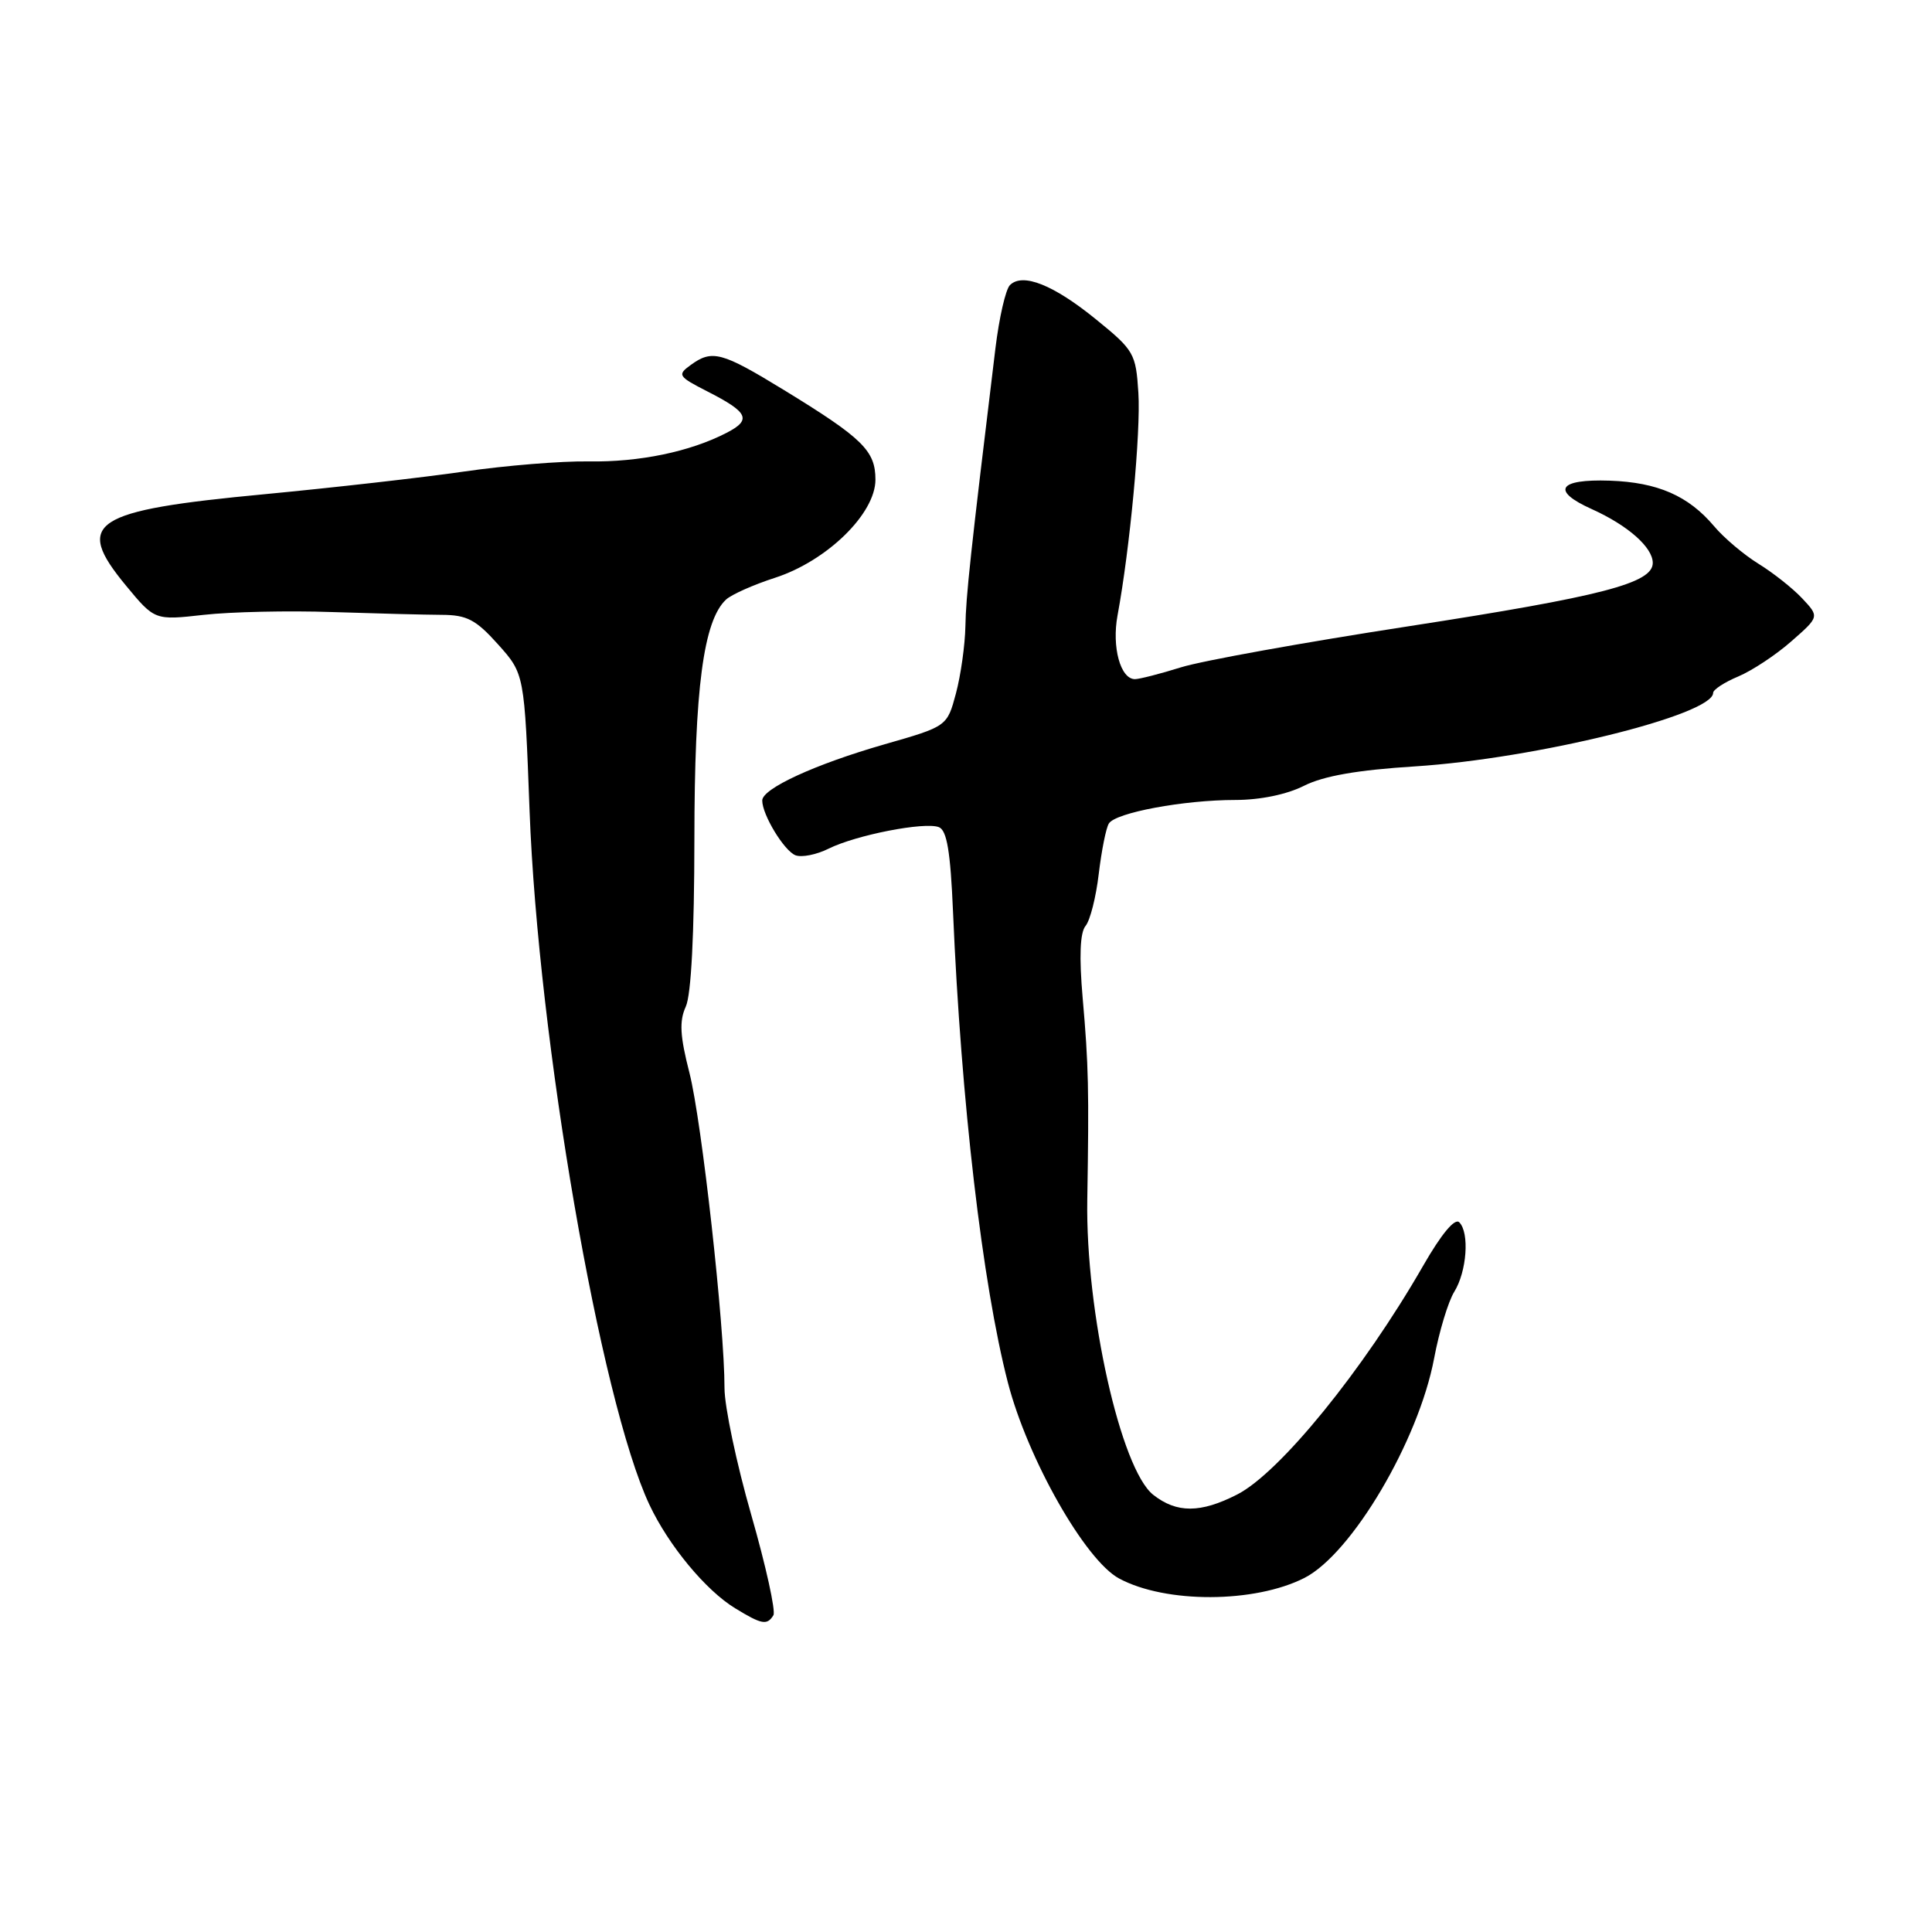 <?xml version="1.0" encoding="UTF-8" standalone="no"?>
<!DOCTYPE svg PUBLIC "-//W3C//DTD SVG 1.1//EN" "http://www.w3.org/Graphics/SVG/1.1/DTD/svg11.dtd" >
<svg xmlns="http://www.w3.org/2000/svg" xmlns:xlink="http://www.w3.org/1999/xlink" version="1.1" viewBox="0 0 256 256">
 <g >
 <path fill="currentColor"
d=" M 102.48 214.03 C 102.81 213.50 101.49 207.50 99.54 200.71 C 97.59 193.92 96.00 186.37 96.00 183.93 C 96.01 175.70 92.98 148.55 91.36 142.18 C 90.10 137.27 89.99 135.31 90.87 133.38 C 91.59 131.81 92.00 123.69 92.01 111.20 C 92.02 91.26 93.21 82.25 96.20 79.45 C 96.92 78.78 99.84 77.48 102.69 76.56 C 109.58 74.33 116.00 68.06 116.00 63.56 C 116.00 59.72 114.33 58.08 103.86 51.67 C 95.60 46.62 94.36 46.29 91.50 48.38 C 89.72 49.67 89.86 49.89 93.74 51.87 C 99.17 54.64 99.63 55.62 96.28 57.35 C 91.43 59.86 84.70 61.25 78.00 61.14 C 74.42 61.08 67.00 61.68 61.50 62.48 C 56.00 63.28 44.13 64.62 35.11 65.48 C 12.13 67.65 9.76 69.20 16.68 77.58 C 20.50 82.20 20.50 82.20 27.00 81.47 C 30.58 81.07 38.22 80.90 44.00 81.10 C 49.78 81.29 56.30 81.46 58.50 81.47 C 61.87 81.48 63.05 82.10 66.00 85.39 C 69.49 89.29 69.49 89.29 70.17 107.40 C 71.31 137.78 79.56 185.57 86.05 199.38 C 88.59 204.78 93.52 210.74 97.42 213.11 C 100.94 215.26 101.64 215.39 102.48 214.03 Z  M 172.85 209.08 C 179.13 205.87 187.97 190.90 190.03 179.98 C 190.70 176.41 191.90 172.46 192.69 171.18 C 194.36 168.50 194.74 163.34 193.36 161.96 C 192.77 161.37 190.98 163.52 188.55 167.76 C 180.63 181.55 169.56 195.16 163.93 198.03 C 159.07 200.51 155.93 200.52 152.81 198.07 C 148.51 194.68 143.83 173.77 144.07 159.00 C 144.31 144.40 144.24 141.14 143.46 132.26 C 142.98 126.73 143.11 123.58 143.84 122.69 C 144.45 121.96 145.23 118.86 145.59 115.79 C 145.96 112.72 146.55 109.72 146.93 109.12 C 147.81 107.68 156.86 106.00 163.68 106.00 C 166.98 106.00 170.52 105.27 172.79 104.12 C 175.37 102.82 179.86 102.03 187.50 101.55 C 203.51 100.52 227.00 94.73 227.00 91.81 C 227.00 91.38 228.50 90.40 230.32 89.64 C 232.15 88.87 235.32 86.78 237.36 84.98 C 241.08 81.72 241.08 81.72 238.81 79.30 C 237.56 77.96 234.95 75.90 233.02 74.71 C 231.08 73.51 228.43 71.28 227.13 69.73 C 223.71 65.68 219.64 63.91 213.29 63.69 C 206.47 63.46 205.49 65.02 210.92 67.46 C 215.71 69.62 219.00 72.53 219.00 74.59 C 219.00 77.28 212.30 79.02 186.67 82.98 C 172.83 85.11 159.25 87.56 156.50 88.42 C 153.75 89.28 151.01 89.98 150.40 89.99 C 148.47 90.01 147.30 85.74 148.08 81.54 C 149.72 72.71 151.17 57.21 150.84 52.05 C 150.51 46.84 150.28 46.42 145.23 42.32 C 139.60 37.74 135.50 36.10 133.82 37.78 C 133.25 38.35 132.39 42.12 131.90 46.15 C 128.57 73.55 127.99 78.99 127.92 83.00 C 127.87 85.47 127.31 89.47 126.67 91.87 C 125.50 96.25 125.50 96.25 117.19 98.63 C 108.00 101.27 101.00 104.49 101.00 106.07 C 101.00 107.97 103.91 112.75 105.41 113.33 C 106.23 113.64 108.20 113.25 109.80 112.45 C 113.42 110.65 122.50 108.87 124.40 109.60 C 125.47 110.01 125.94 112.83 126.28 120.82 C 127.35 145.94 130.18 170.17 133.55 183.20 C 136.17 193.31 143.80 206.75 148.29 209.16 C 154.47 212.48 166.25 212.44 172.85 209.08 Z "/>
</g>
</svg>